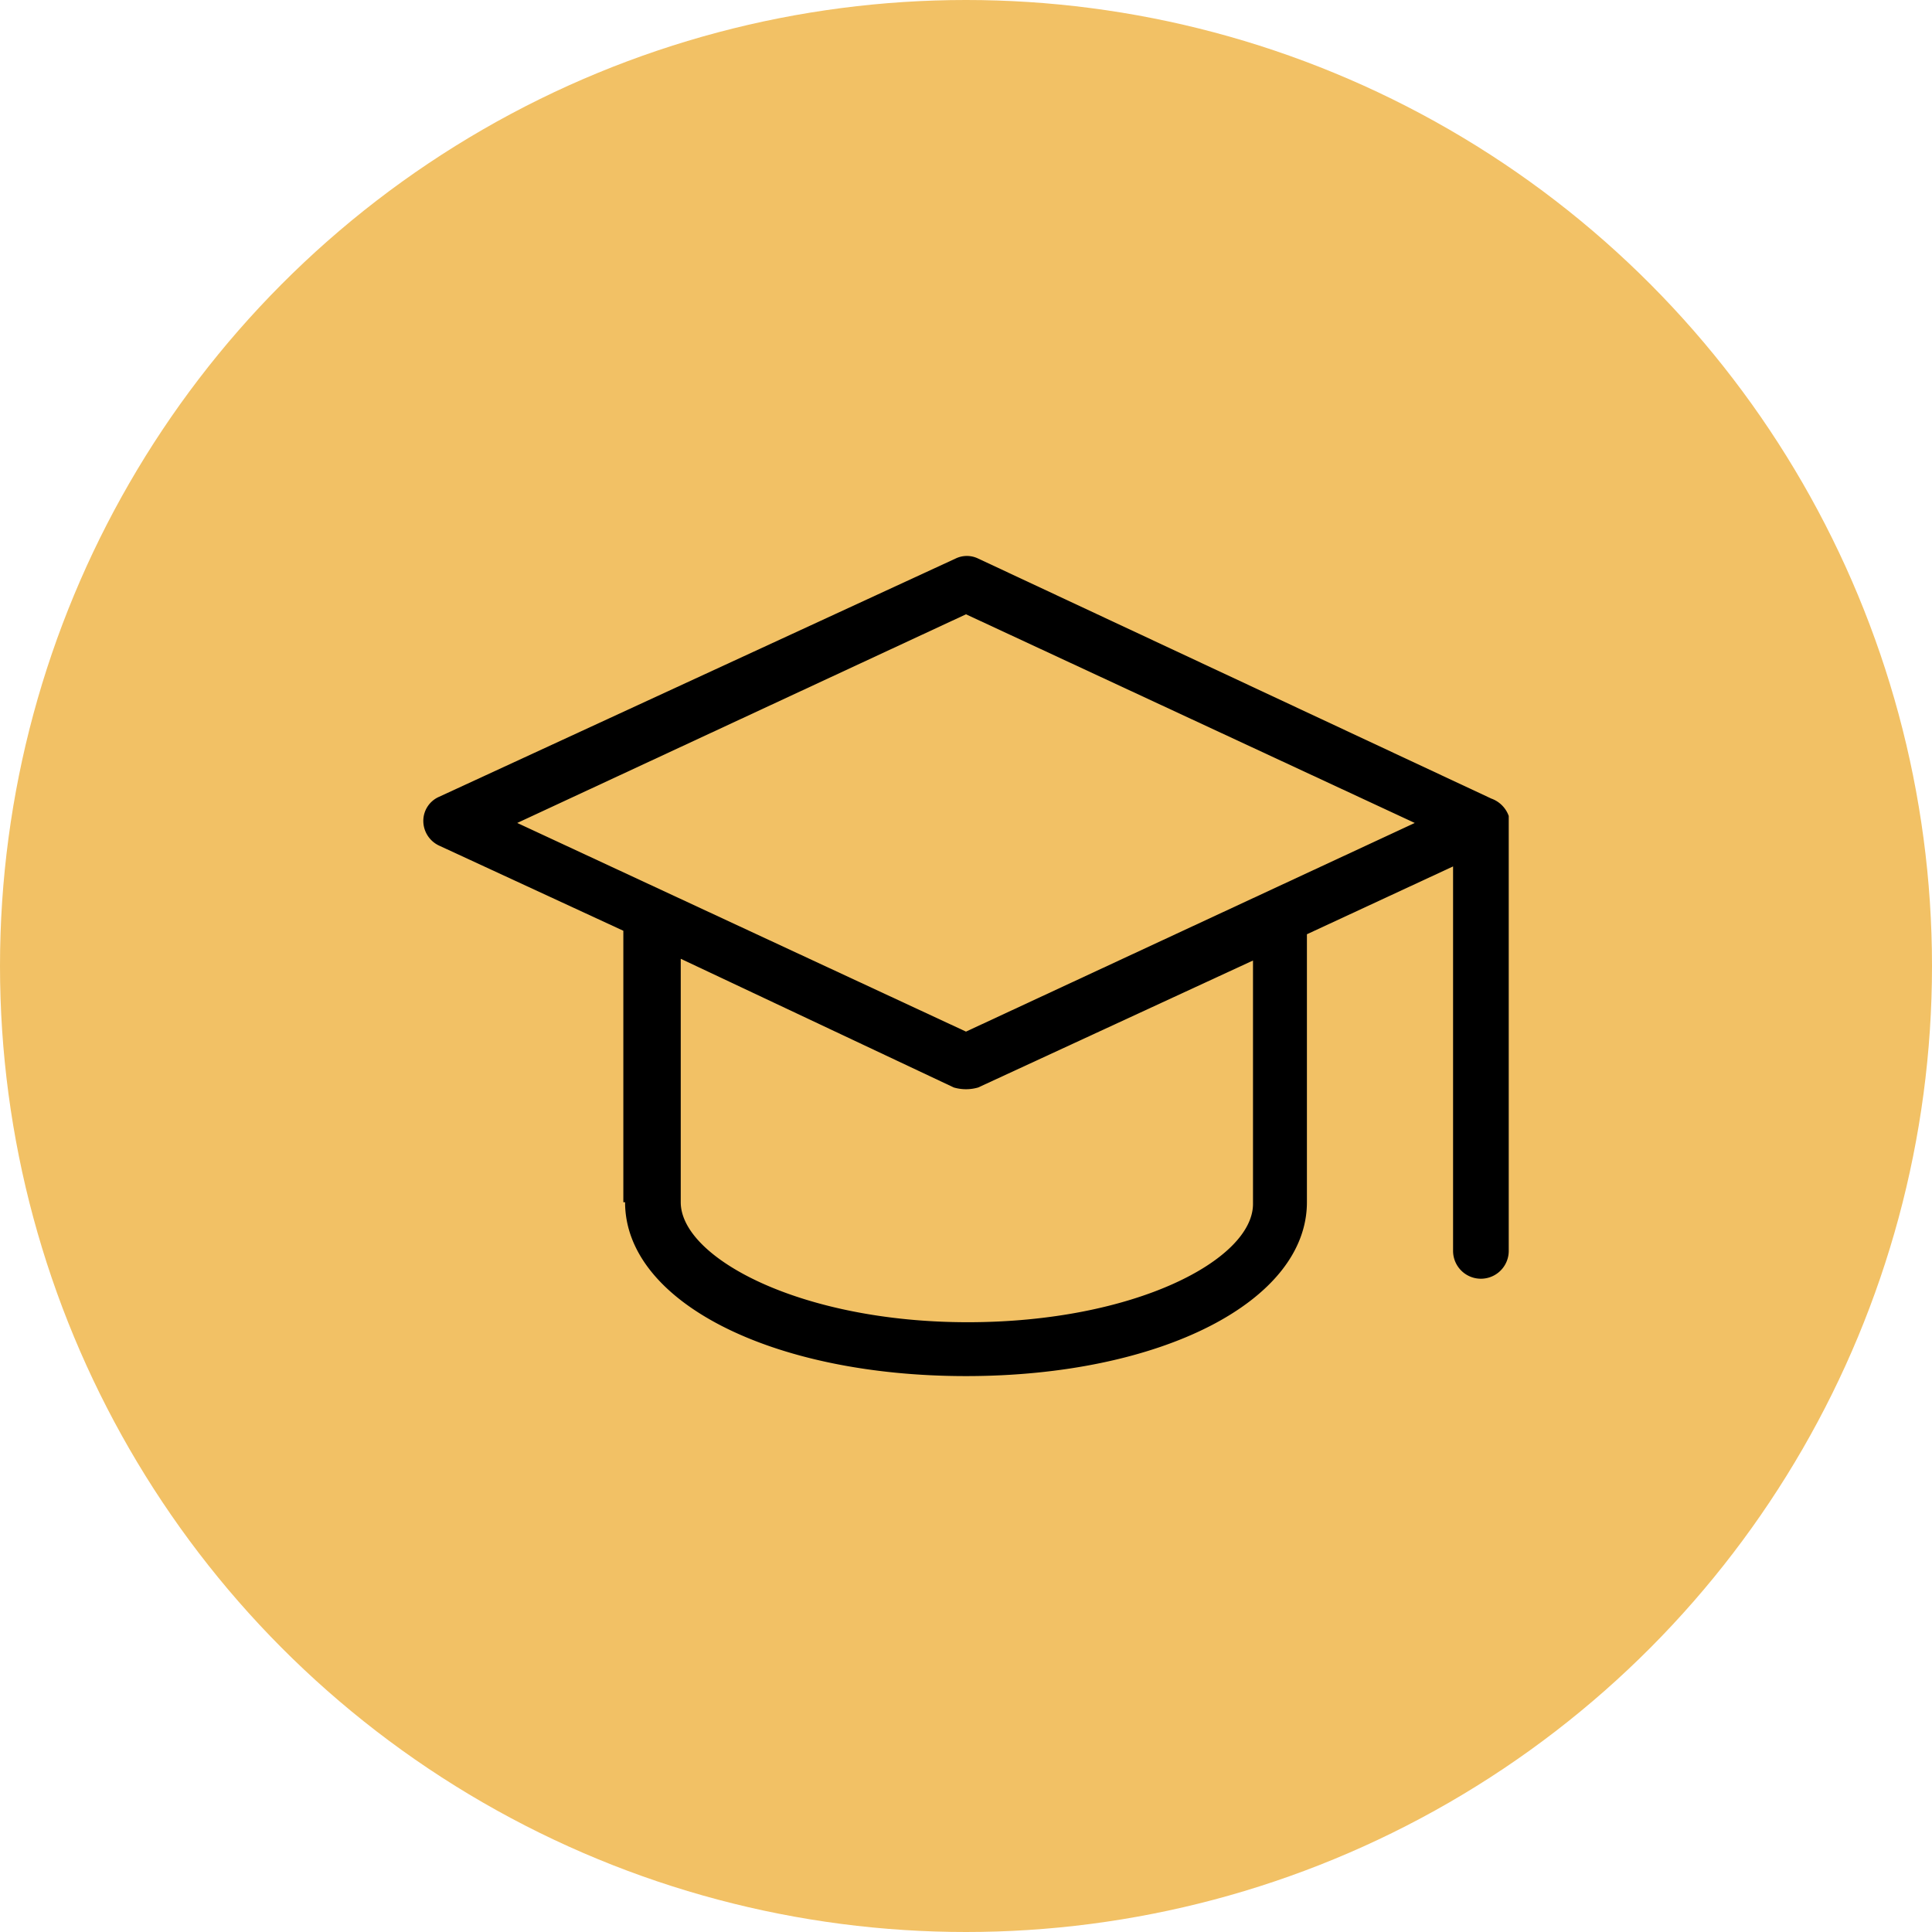 <svg height="100" viewBox="0 0 100 100" width="100" xmlns="http://www.w3.org/2000/svg"><circle cx="50" cy="50" fill="#f2c165" r="50"/><path d="m29.243 59.9c0 5.132 7.562 9 17.646 9s17.646-3.871 17.646-9v-13.869l7.565-3.511v19.9a1.44 1.44 0 1 0 2.881 0v-22.151-.36a1.486 1.486 0 0 0 -.9-.9l-26.562-12.424a1.335 1.335 0 0 0 -1.17 0l-26.739 12.334a1.358 1.358 0 0 0 -.81 1.26 1.412 1.412 0 0 0 .81 1.26l9.543 4.411v14.05zm17.646-30.43 23.228 10.8-23.228 10.8-23.228-10.8zm-14.765 30.43v-12.6l14.135 6.662a2.251 2.251 0 0 0 1.26 0l14.225-6.572v12.6c0 2.881-6.122 6.122-14.765 6.122s-14.855-3.335-14.855-6.212z" transform="translate(3.111 2.326)"/></svg>